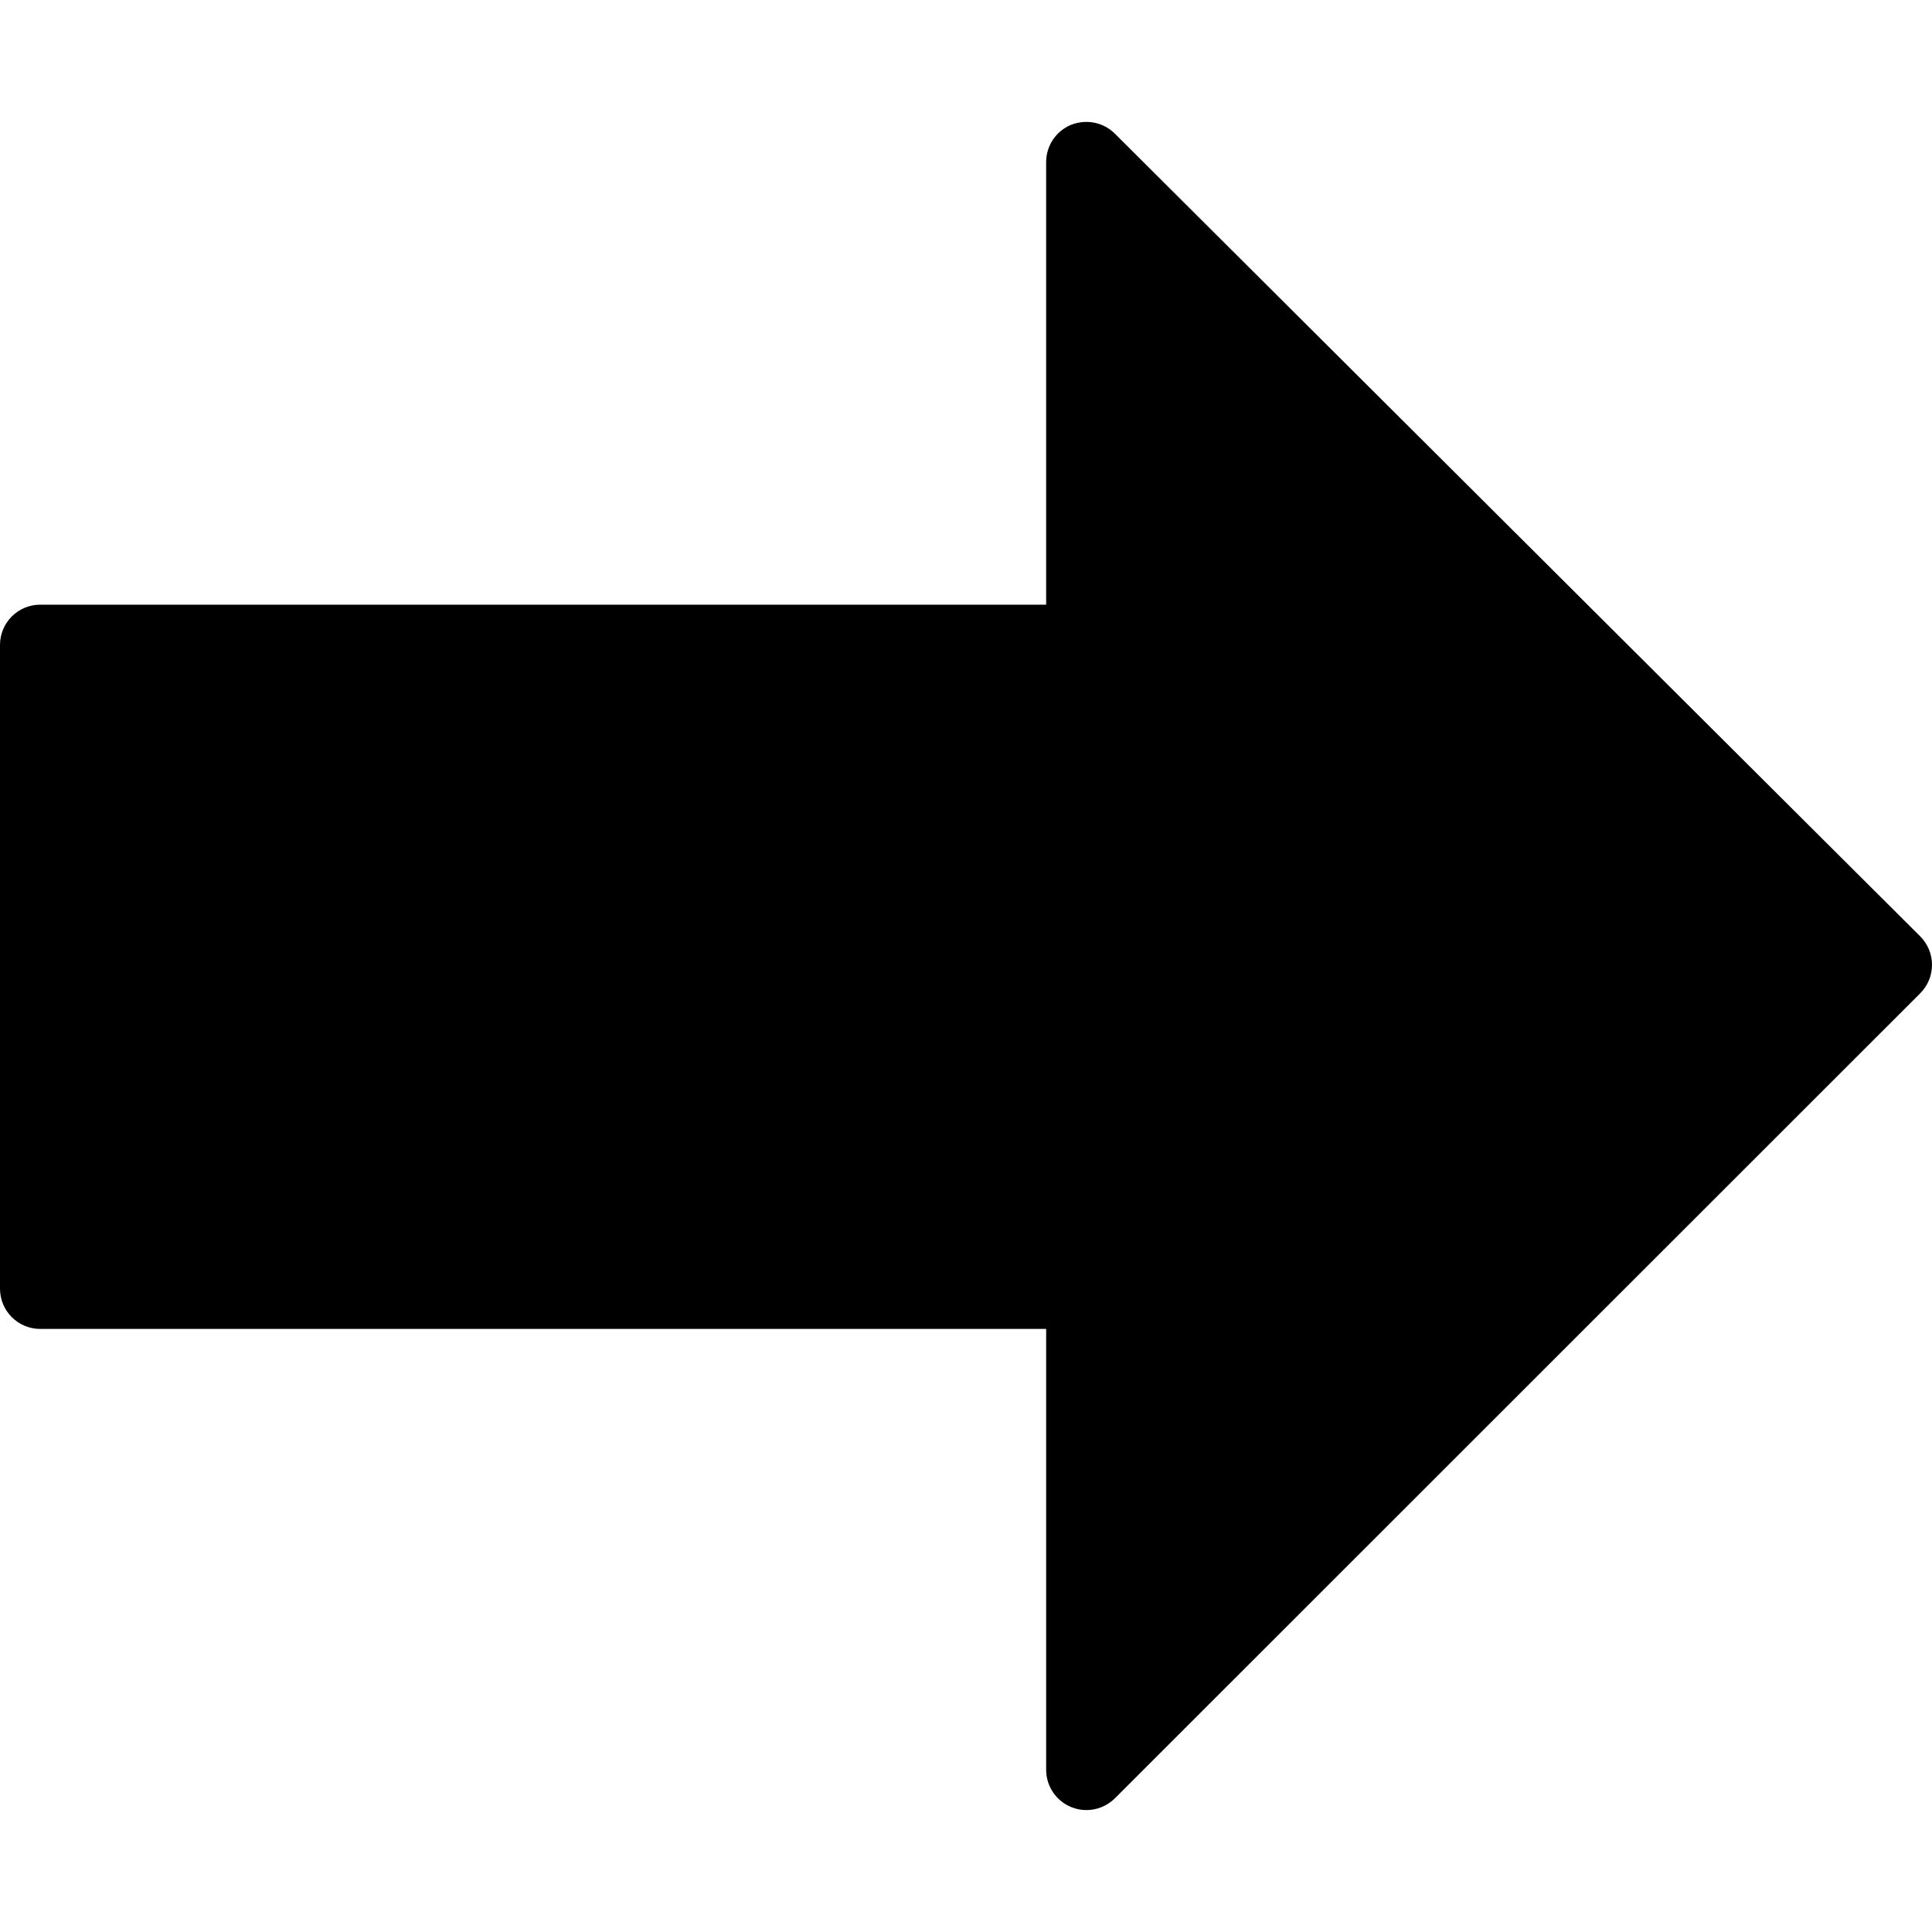 <svg xmlns="http://www.w3.org/2000/svg" xmlns:xlink="http://www.w3.org/1999/xlink" id="Capa_1" x="0" y="0" version="1.1" viewBox="0 0 512.171 512.171" xml:space="preserve" style="enable-background:new 0 0 512.171 512.171"><g><g><path d="M509.035,248.212l-213.504-212.8c-3.051-3.029-7.595-3.904-11.627-2.304c-3.989,1.664-6.571,5.547-6.571,9.856v117.333 H10.667C4.779,160.298,0,165.076,0,170.964v170.667c0,5.888,4.779,10.667,10.667,10.667h266.667v116.885 c0,4.309,2.603,8.192,6.592,9.856c1.323,0.555,2.709,0.811,4.075,0.811c2.773,0,5.504-1.088,7.552-3.115l213.504-213.419 c2.005-2.005,3.115-4.715,3.115-7.552C512.171,252.927,511.04,250.218,509.035,248.212z"/></g></g></svg>
